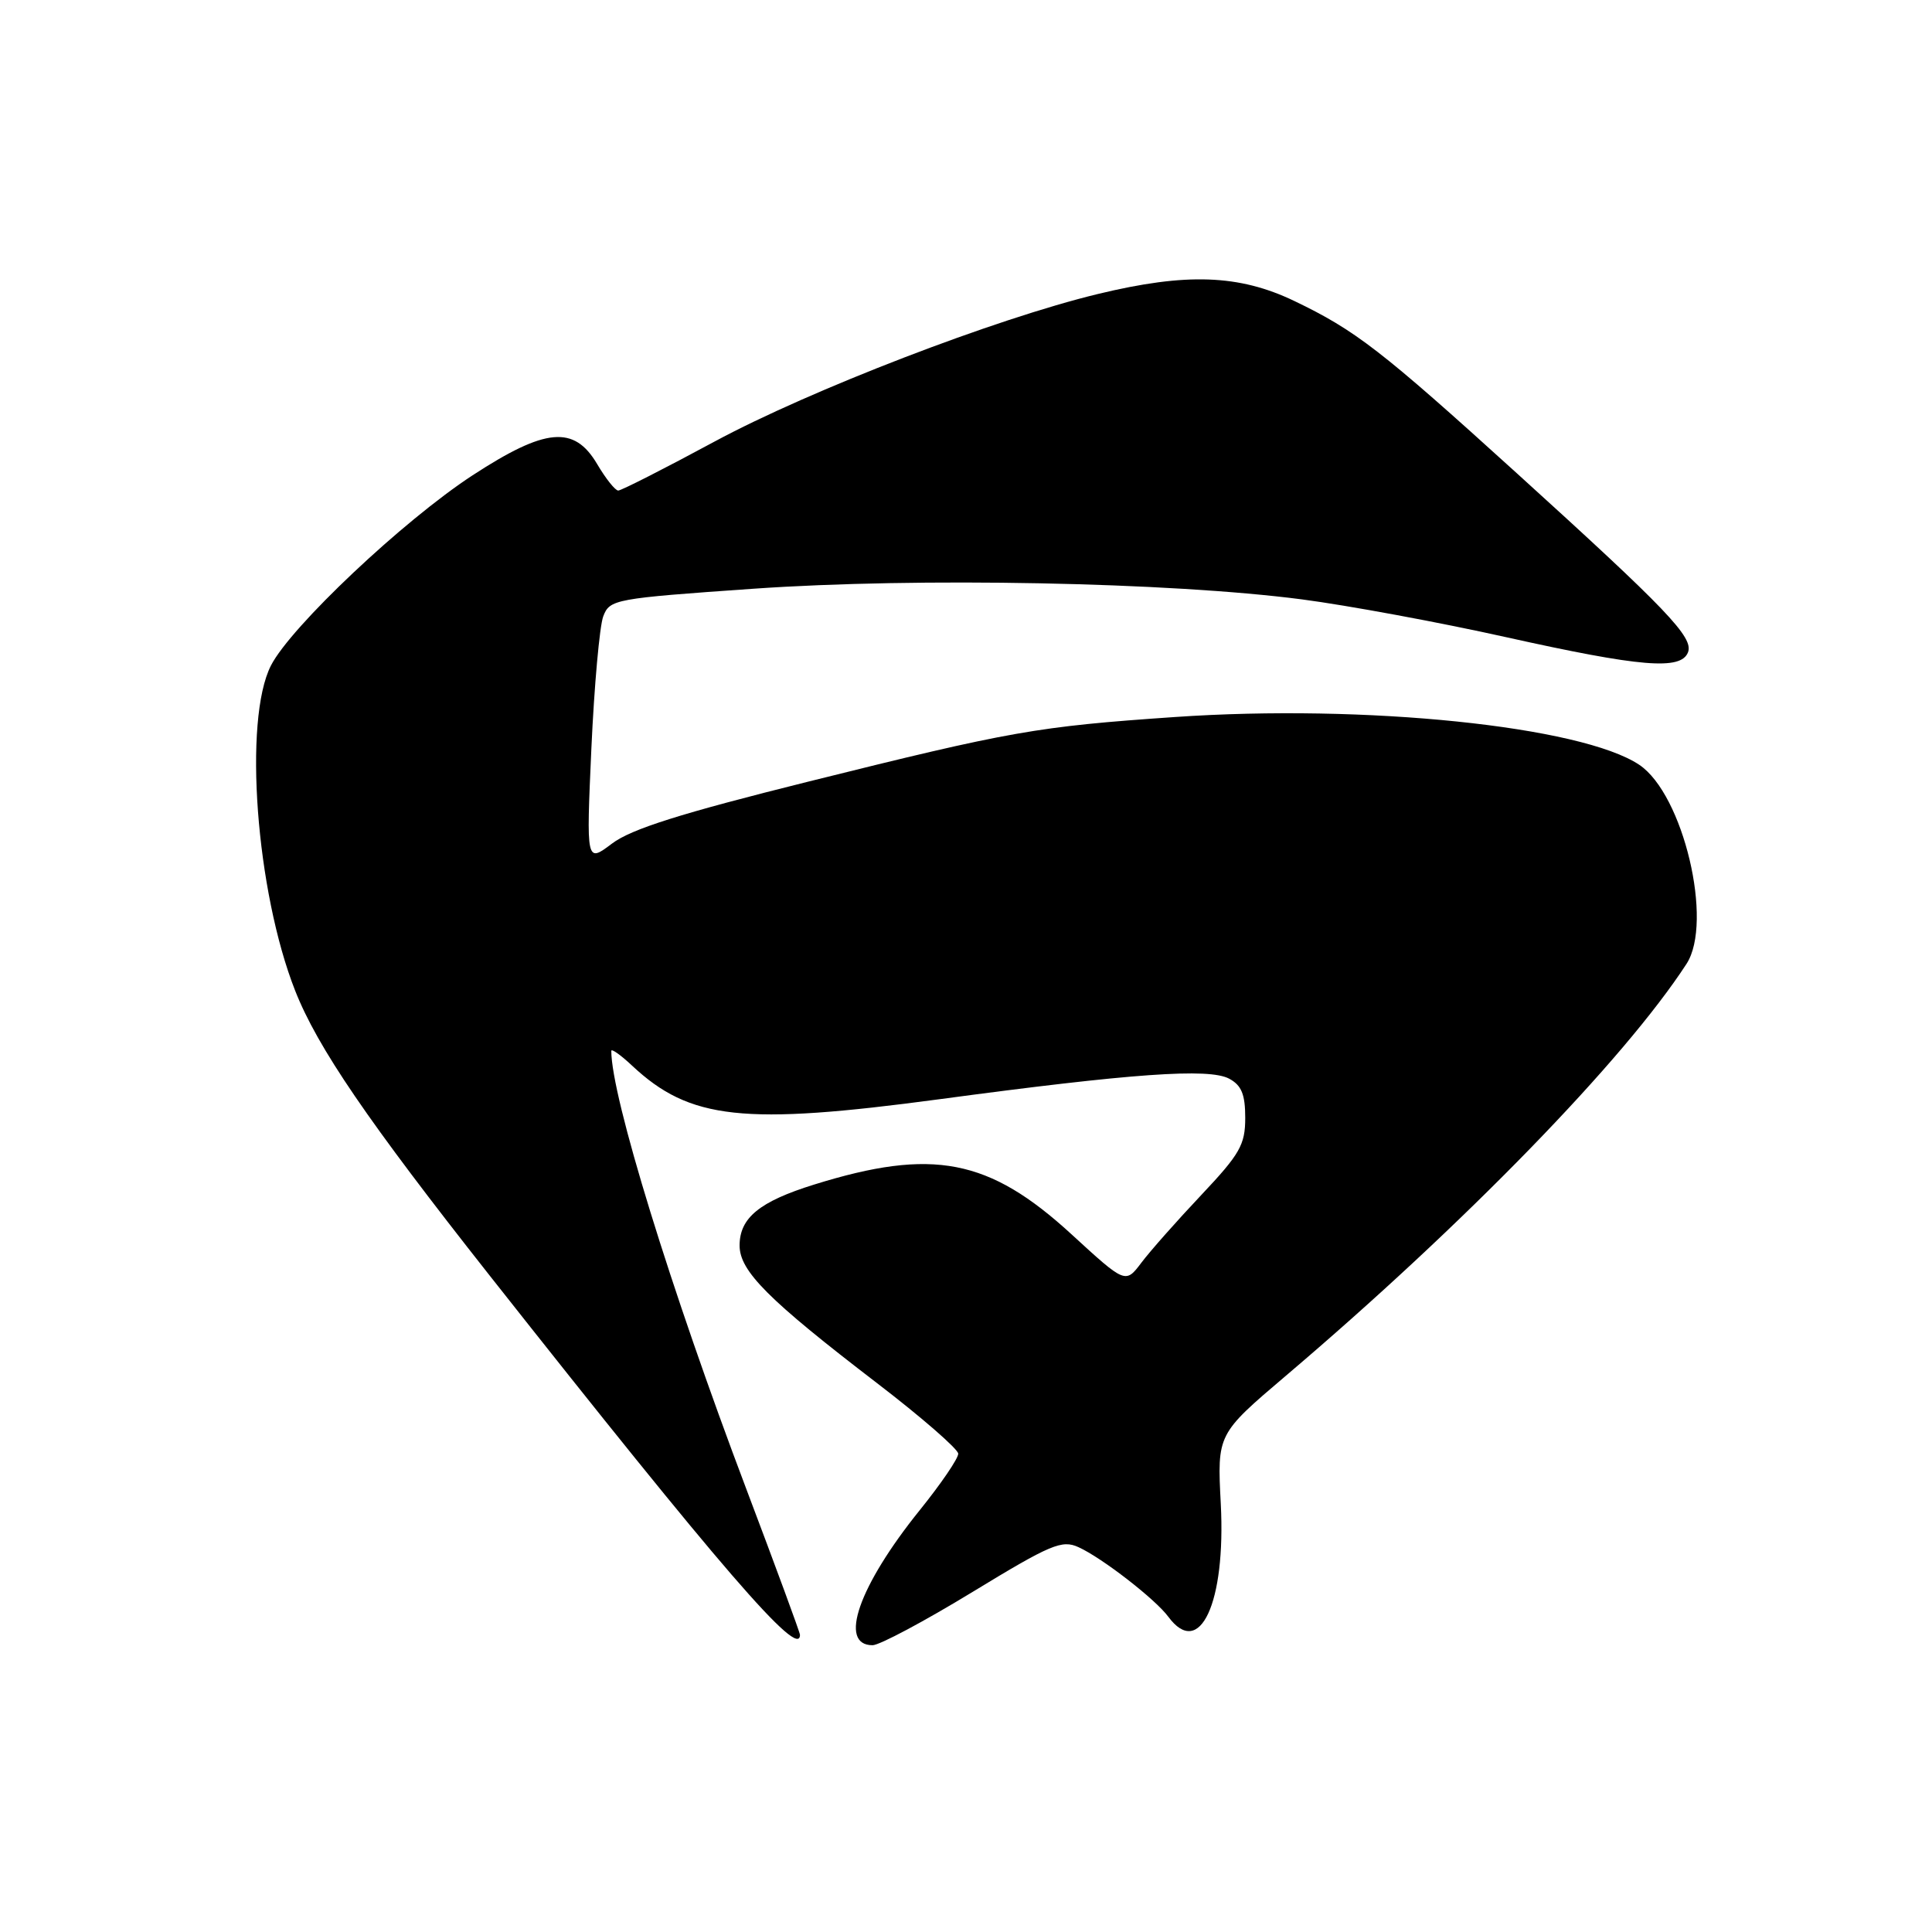 <?xml version="1.0" encoding="UTF-8" standalone="no"?>
<!DOCTYPE svg PUBLIC "-//W3C//DTD SVG 1.1//EN" "http://www.w3.org/Graphics/SVG/1.1/DTD/svg11.dtd" >
<svg xmlns="http://www.w3.org/2000/svg" xmlns:xlink="http://www.w3.org/1999/xlink" version="1.1" viewBox="0 0 256 256">
 <g >
 <path fill="currentColor"
d=" M 128.87 210.94 C 139.23 204.63 140.71 204.00 142.91 205.01 C 146.02 206.42 153.09 211.90 154.81 214.23 C 158.97 219.87 162.44 212.40 161.76 199.26 C 161.28 190.03 161.28 190.03 170.39 182.29 C 194.04 162.20 215.19 140.46 223.47 127.72 C 227.07 122.18 223.05 105.25 217.21 101.34 C 209.55 96.22 180.90 93.27 155.67 95.01 C 137.38 96.27 134.03 96.86 107.06 103.58 C 90.20 107.78 83.64 109.85 81.09 111.78 C 77.68 114.35 77.68 114.35 78.36 99.18 C 78.74 90.84 79.45 82.96 79.93 81.68 C 80.79 79.41 81.40 79.30 99.83 78.01 C 121.54 76.49 154.98 77.14 172.50 79.42 C 178.55 80.21 190.73 82.46 199.57 84.43 C 217.43 88.40 222.74 88.84 223.67 86.43 C 224.42 84.45 220.95 80.82 201.00 62.72 C 182.99 46.38 179.62 43.78 171.50 39.88 C 164.18 36.37 157.21 36.12 145.50 38.95 C 131.90 42.23 107.34 51.69 94.70 58.50 C 88.07 62.08 82.32 65.00 81.92 65.00 C 81.52 65.00 80.27 63.43 79.13 61.50 C 76.08 56.33 72.30 56.67 62.62 62.98 C 53.42 68.99 38.53 83.04 35.90 88.19 C 32.23 95.39 33.92 118.11 39.11 131.27 C 42.07 138.79 48.74 148.55 64.87 169.00 C 95.59 207.93 106.00 219.98 106.00 216.62 C 106.00 216.33 102.80 207.64 98.89 197.30 C 88.84 170.74 81.00 145.30 81.00 139.25 C 81.00 138.91 82.24 139.78 83.75 141.20 C 91.41 148.37 98.49 149.14 124.50 145.65 C 150.04 142.22 160.19 141.50 162.87 142.93 C 164.51 143.81 165.00 145.01 165.00 148.12 C 165.00 151.69 164.30 152.91 159.18 158.34 C 155.98 161.73 152.41 165.76 151.25 167.30 C 149.13 170.11 149.13 170.11 141.99 163.56 C 131.04 153.51 123.59 152.07 107.88 156.96 C 100.64 159.21 98.00 161.37 98.00 165.04 C 98.00 168.43 101.79 172.22 116.22 183.28 C 122.12 187.80 126.95 192.01 126.97 192.62 C 126.99 193.24 124.69 196.61 121.86 200.12 C 113.78 210.15 111.04 218.00 115.62 218.00 C 116.54 218.00 122.50 214.82 128.87 210.94 Z "/>
</g>
</svg>